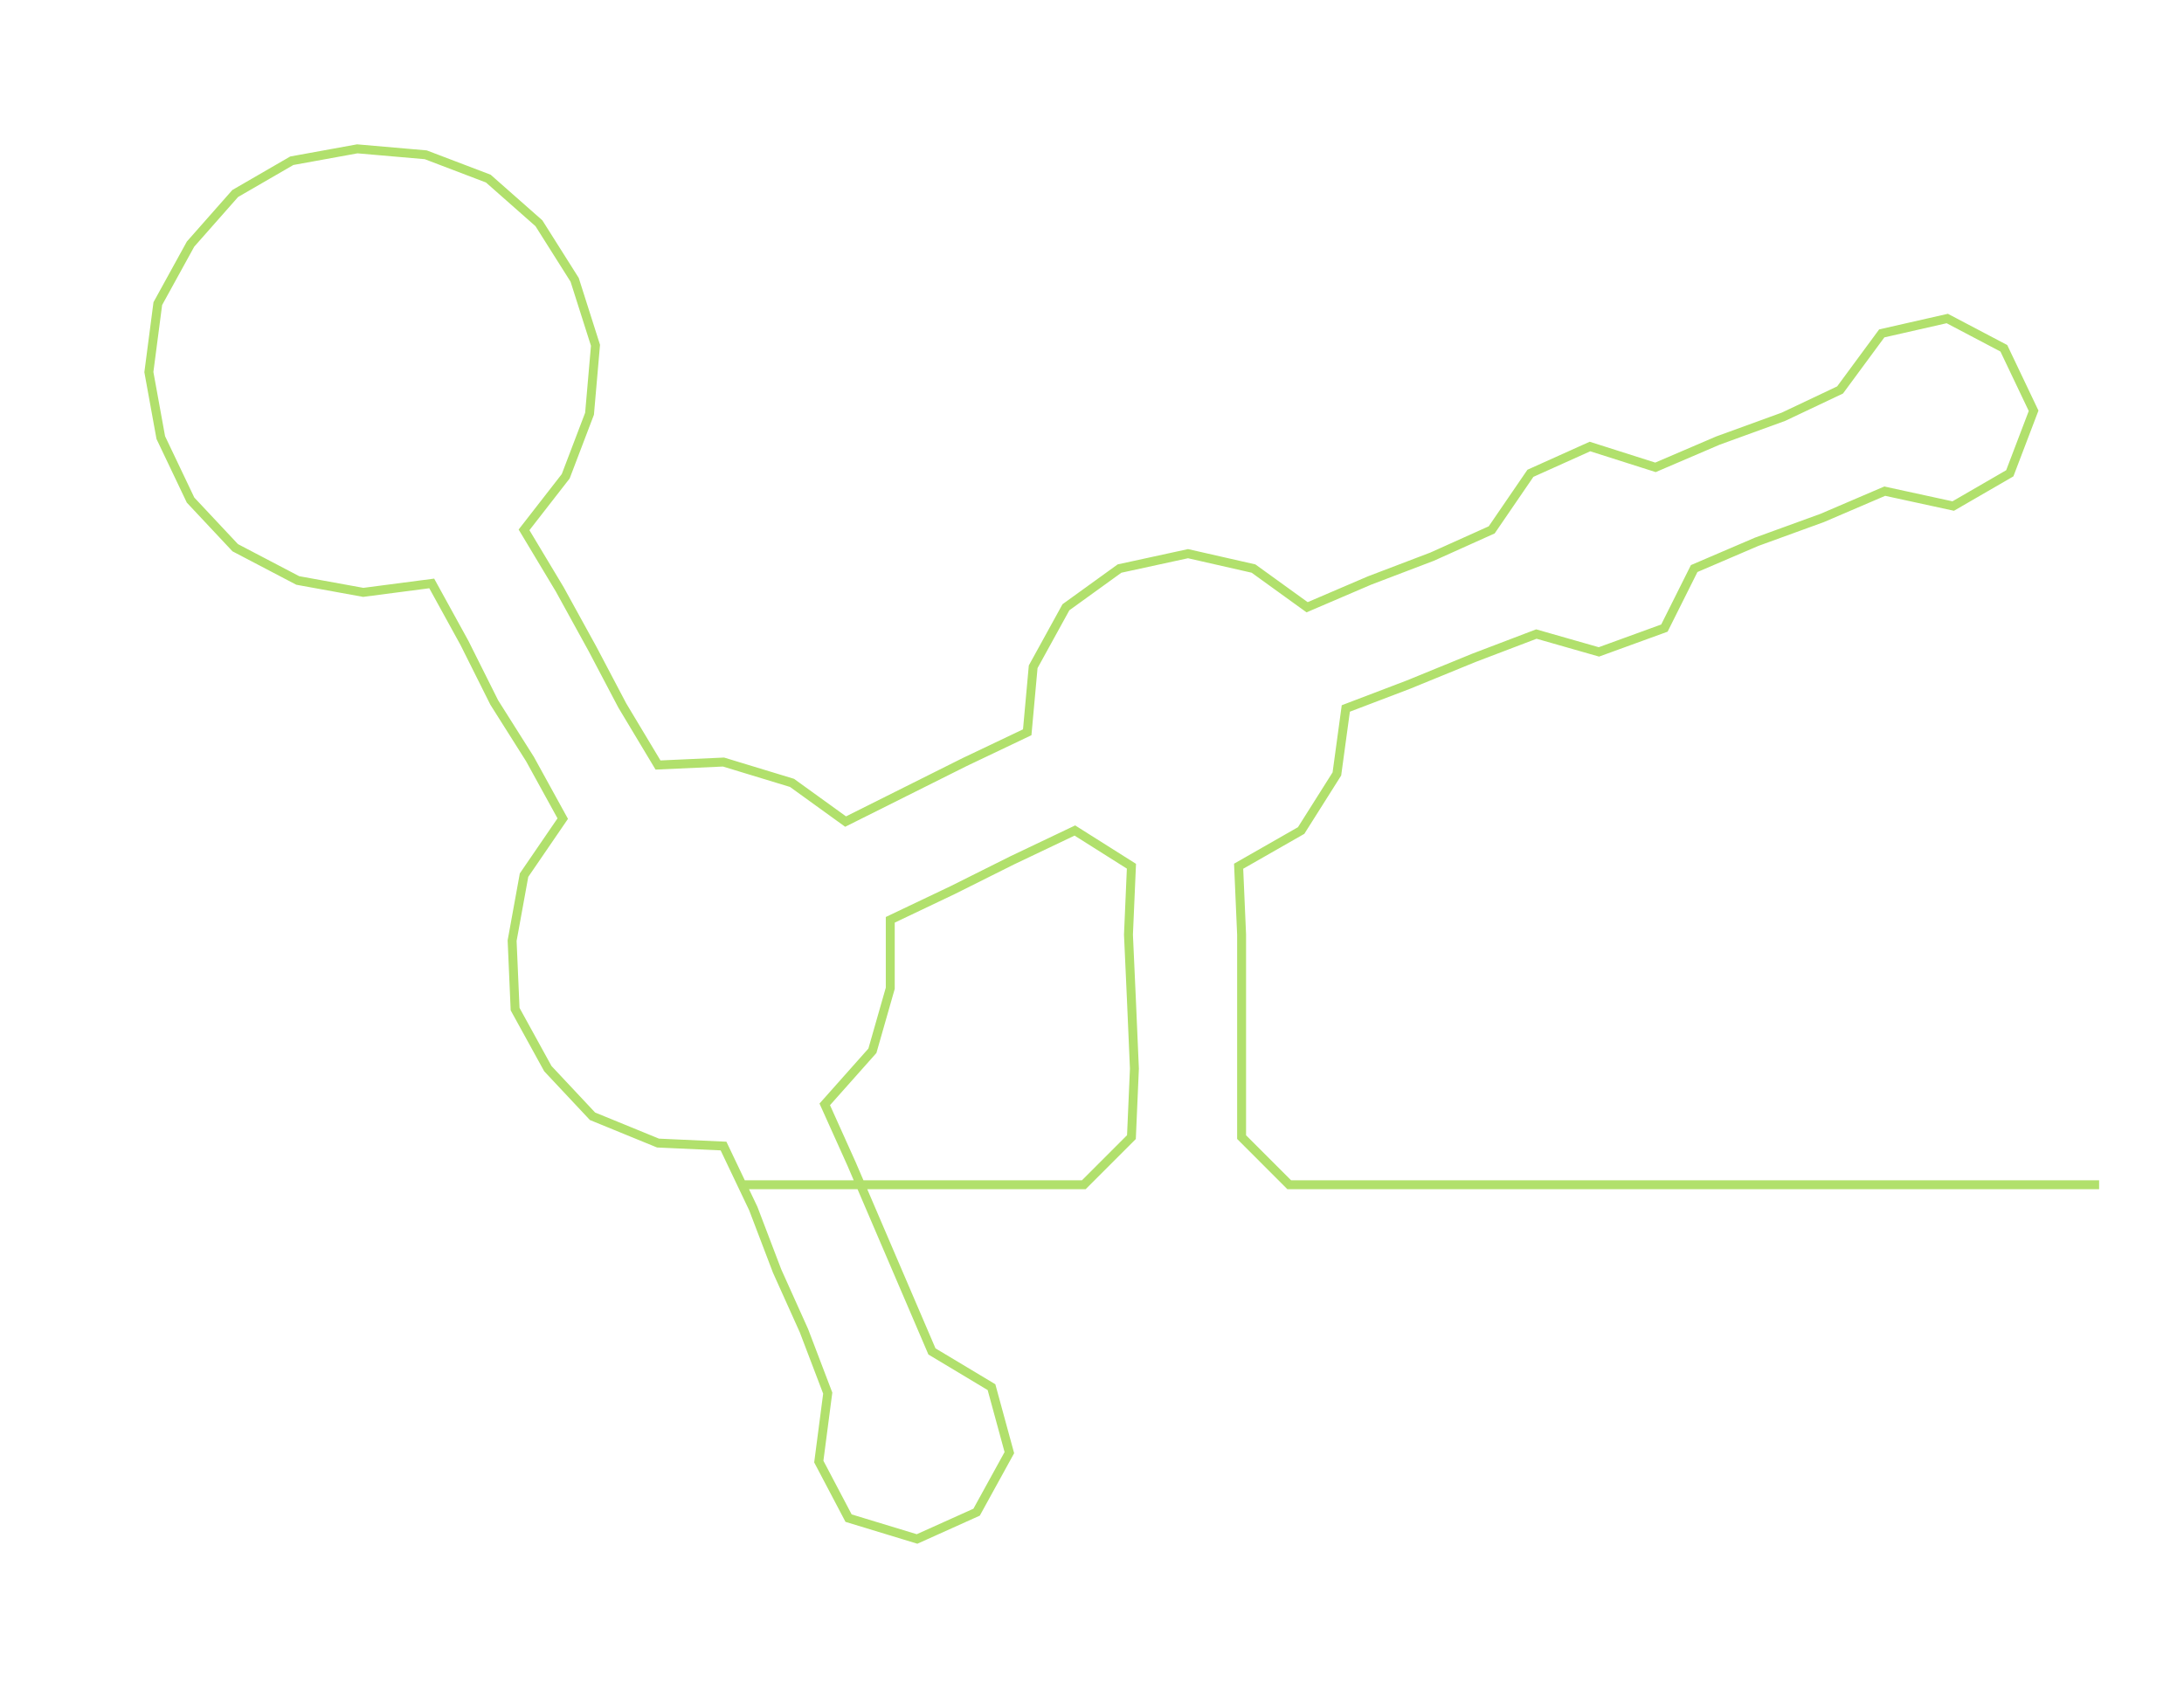 <ns0:svg xmlns:ns0="http://www.w3.org/2000/svg" width="300px" height="232.234px" viewBox="0 0 733.51 567.82"><ns0:path style="stroke:#b1e06c;stroke-width:3px;fill:none;" d="M250 398 L250 398 L273 398 L296 398 L319 398 L341 398 L364 398 L380 382 L381 359 L380 336 L379 314 L380 291 L361 279 L340 289 L320 299 L299 309 L299 332 L293 353 L277 371 L286 391 L295 412 L304 433 L313 454 L333 466 L339 488 L328 508 L308 517 L285 510 L275 491 L278 468 L270 447 L261 427 L253 406 L243 385 L221 384 L199 375 L184 359 L173 339 L172 316 L176 294 L189 275 L178 255 L166 236 L156 216 L145 196 L122 199 L100 195 L79 184 L64 168 L54 147 L50 125 L53 102 L64 82 L79 65 L98 54 L120 50 L143 52 L164 60 L181 75 L193 94 L200 116 L198 139 L190 160 L176 178 L188 198 L199 218 L209 237 L221 257 L243 256 L266 263 L284 276 L304 266 L324 256 L345 246 L347 224 L358 204 L376 191 L399 186 L421 191 L439 204 L460 195 L481 187 L501 178 L514 159 L534 150 L556 157 L577 148 L599 140 L618 131 L632 112 L654 107 L673 117 L683 138 L675 159 L656 170 L633 165 L612 174 L590 182 L569 191 L559 211 L537 219 L516 213 L495 221 L473 230 L452 238 L449 260 L437 279 L416 291 L417 314 L417 336 L417 359 L417 382 L433 398 L455 398 L478 398 L501 398 L523 398 L546 398 L569 398 L592 398 L614 398 L637 398 L660 398 L682 398 L705 398" /></ns0:svg>